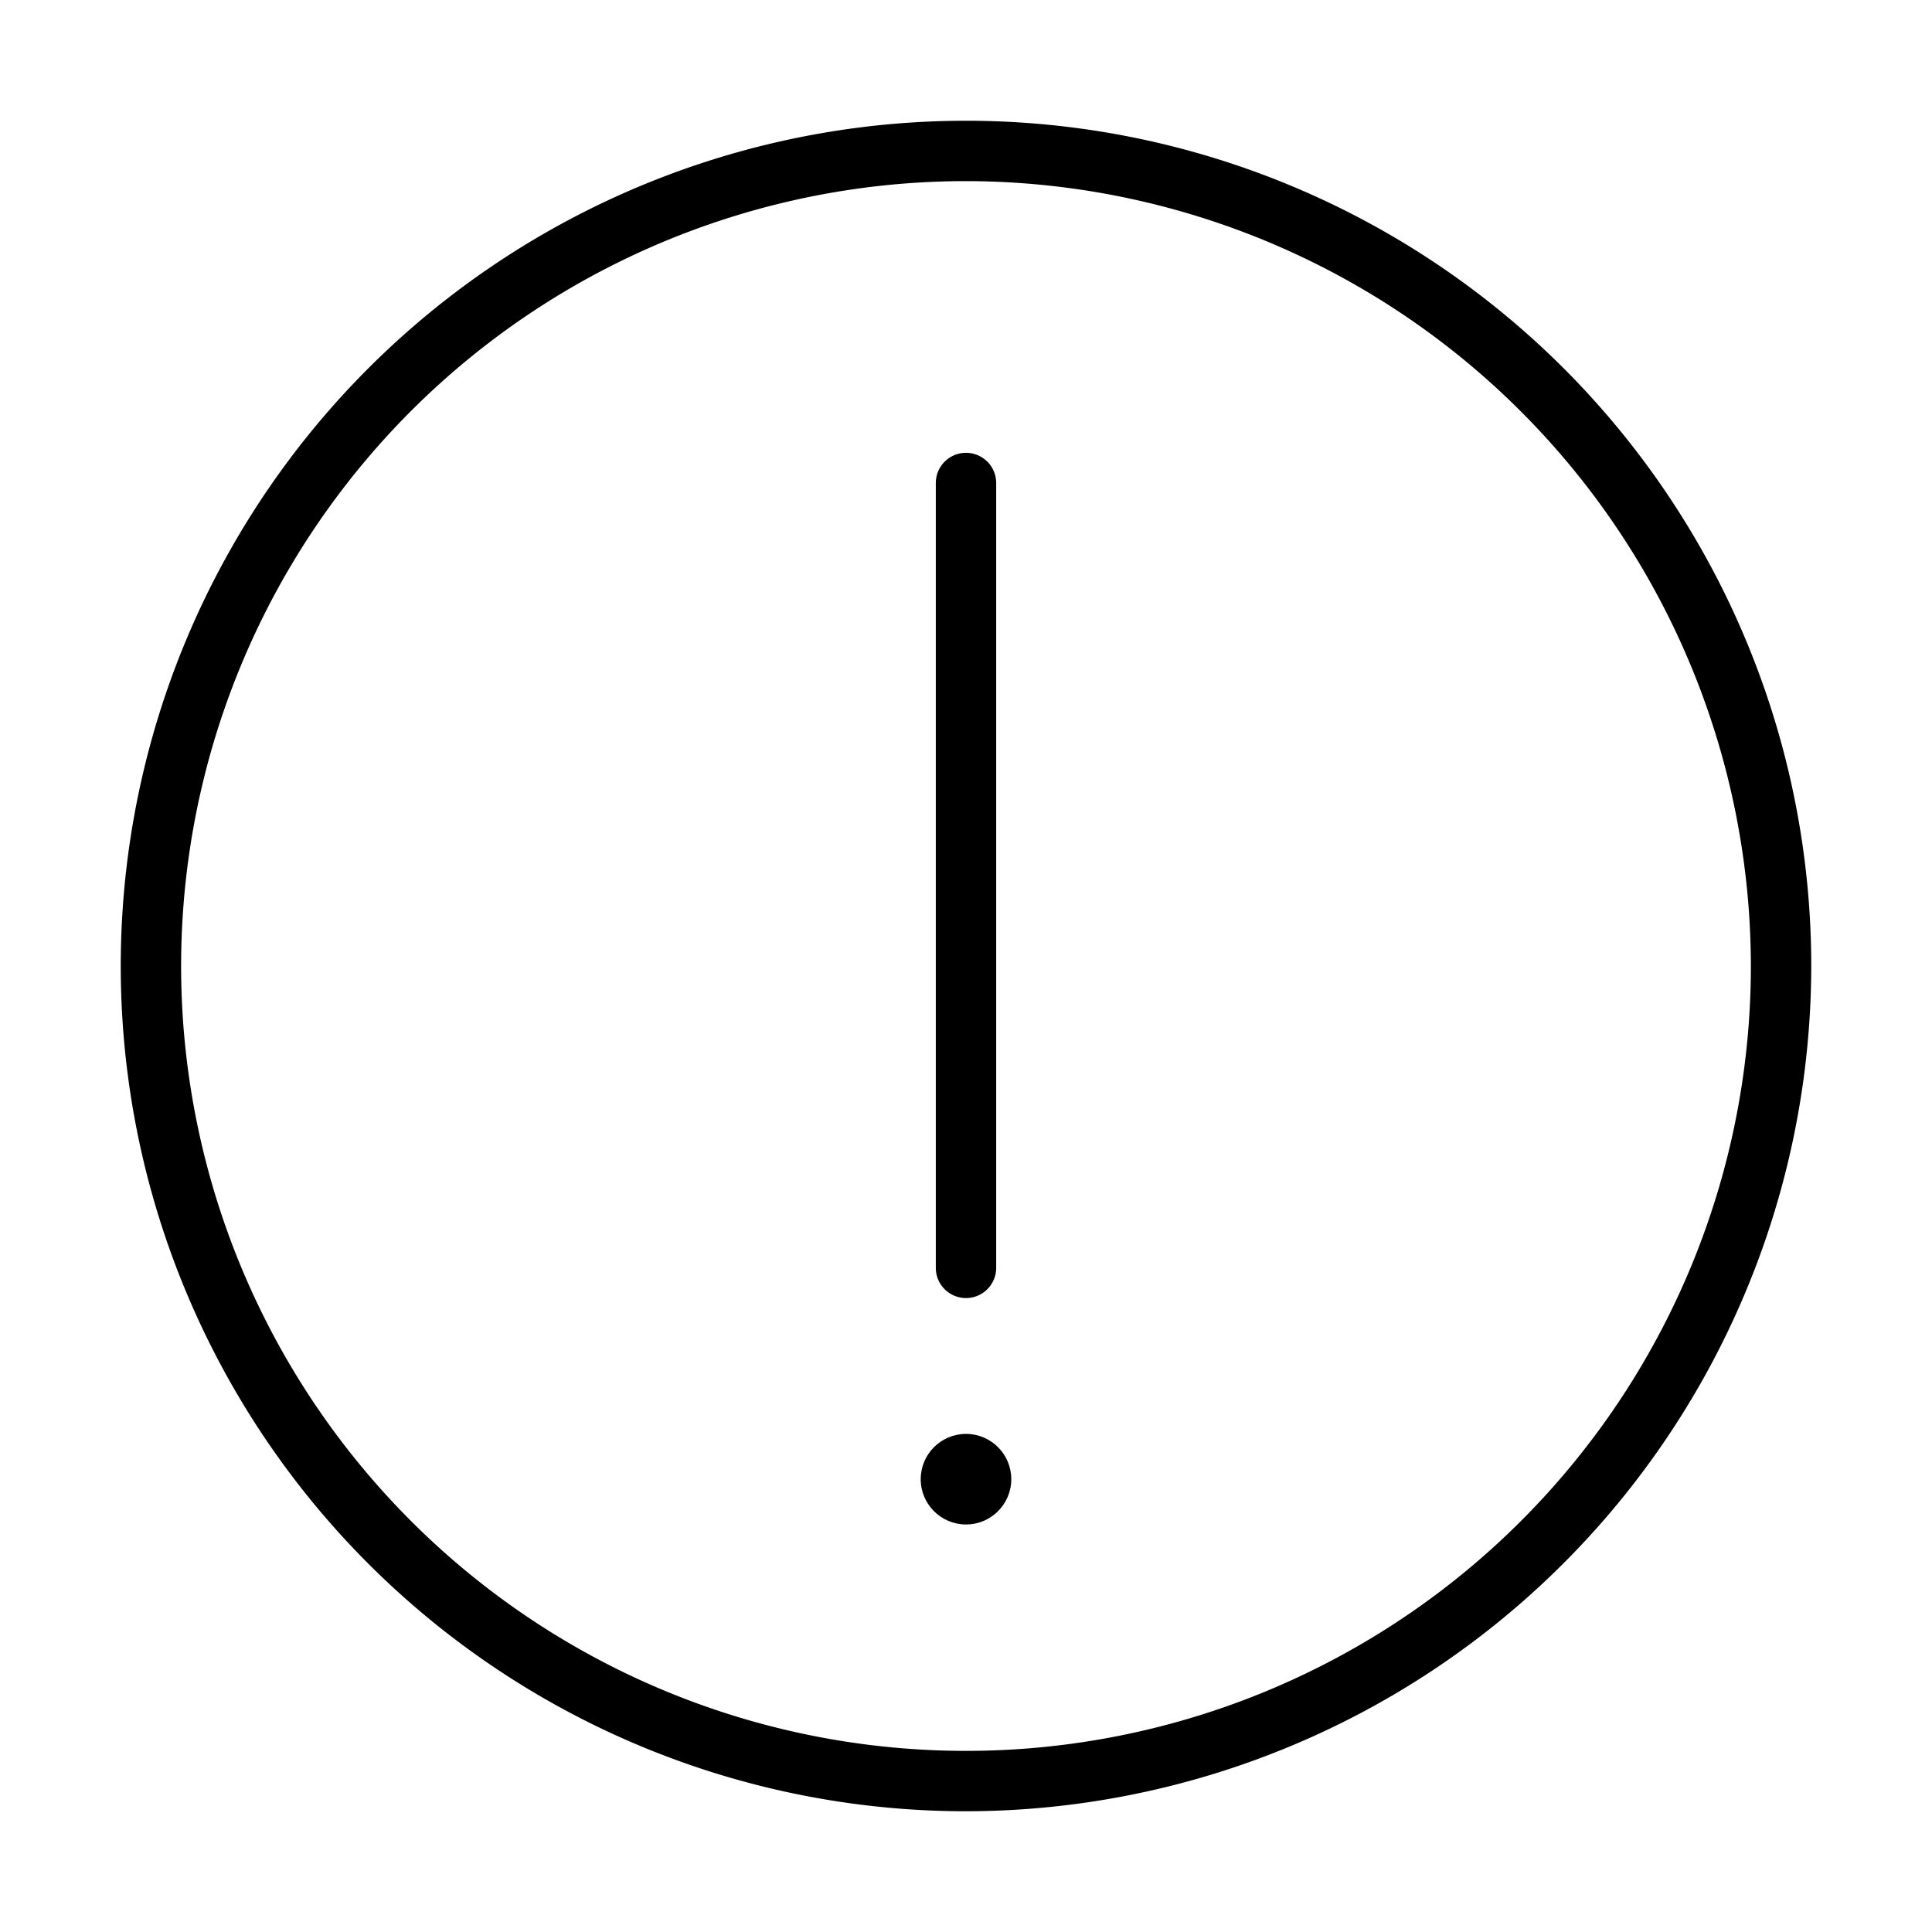<svg xmlns="http://www.w3.org/2000/svg" width="32" height="32" viewBox="0 0 32 32"><title>noch_auszufuellen.targetsize-32</title><g id="Icons"><path d="M16,21.5a.5.5,0,0,1-.5-.5V8a.5.5,0,0,1,1,0V21A.5.5,0,0,1,16,21.5Z"/><path d="M16,30A14,14,0,1,1,30,16,14.015,14.015,0,0,1,16,30ZM16,3A13,13,0,1,0,29,16,13.015,13.015,0,0,0,16,3Z"/><circle cx="16" cy="24.5" r="0.75"/></g></svg>